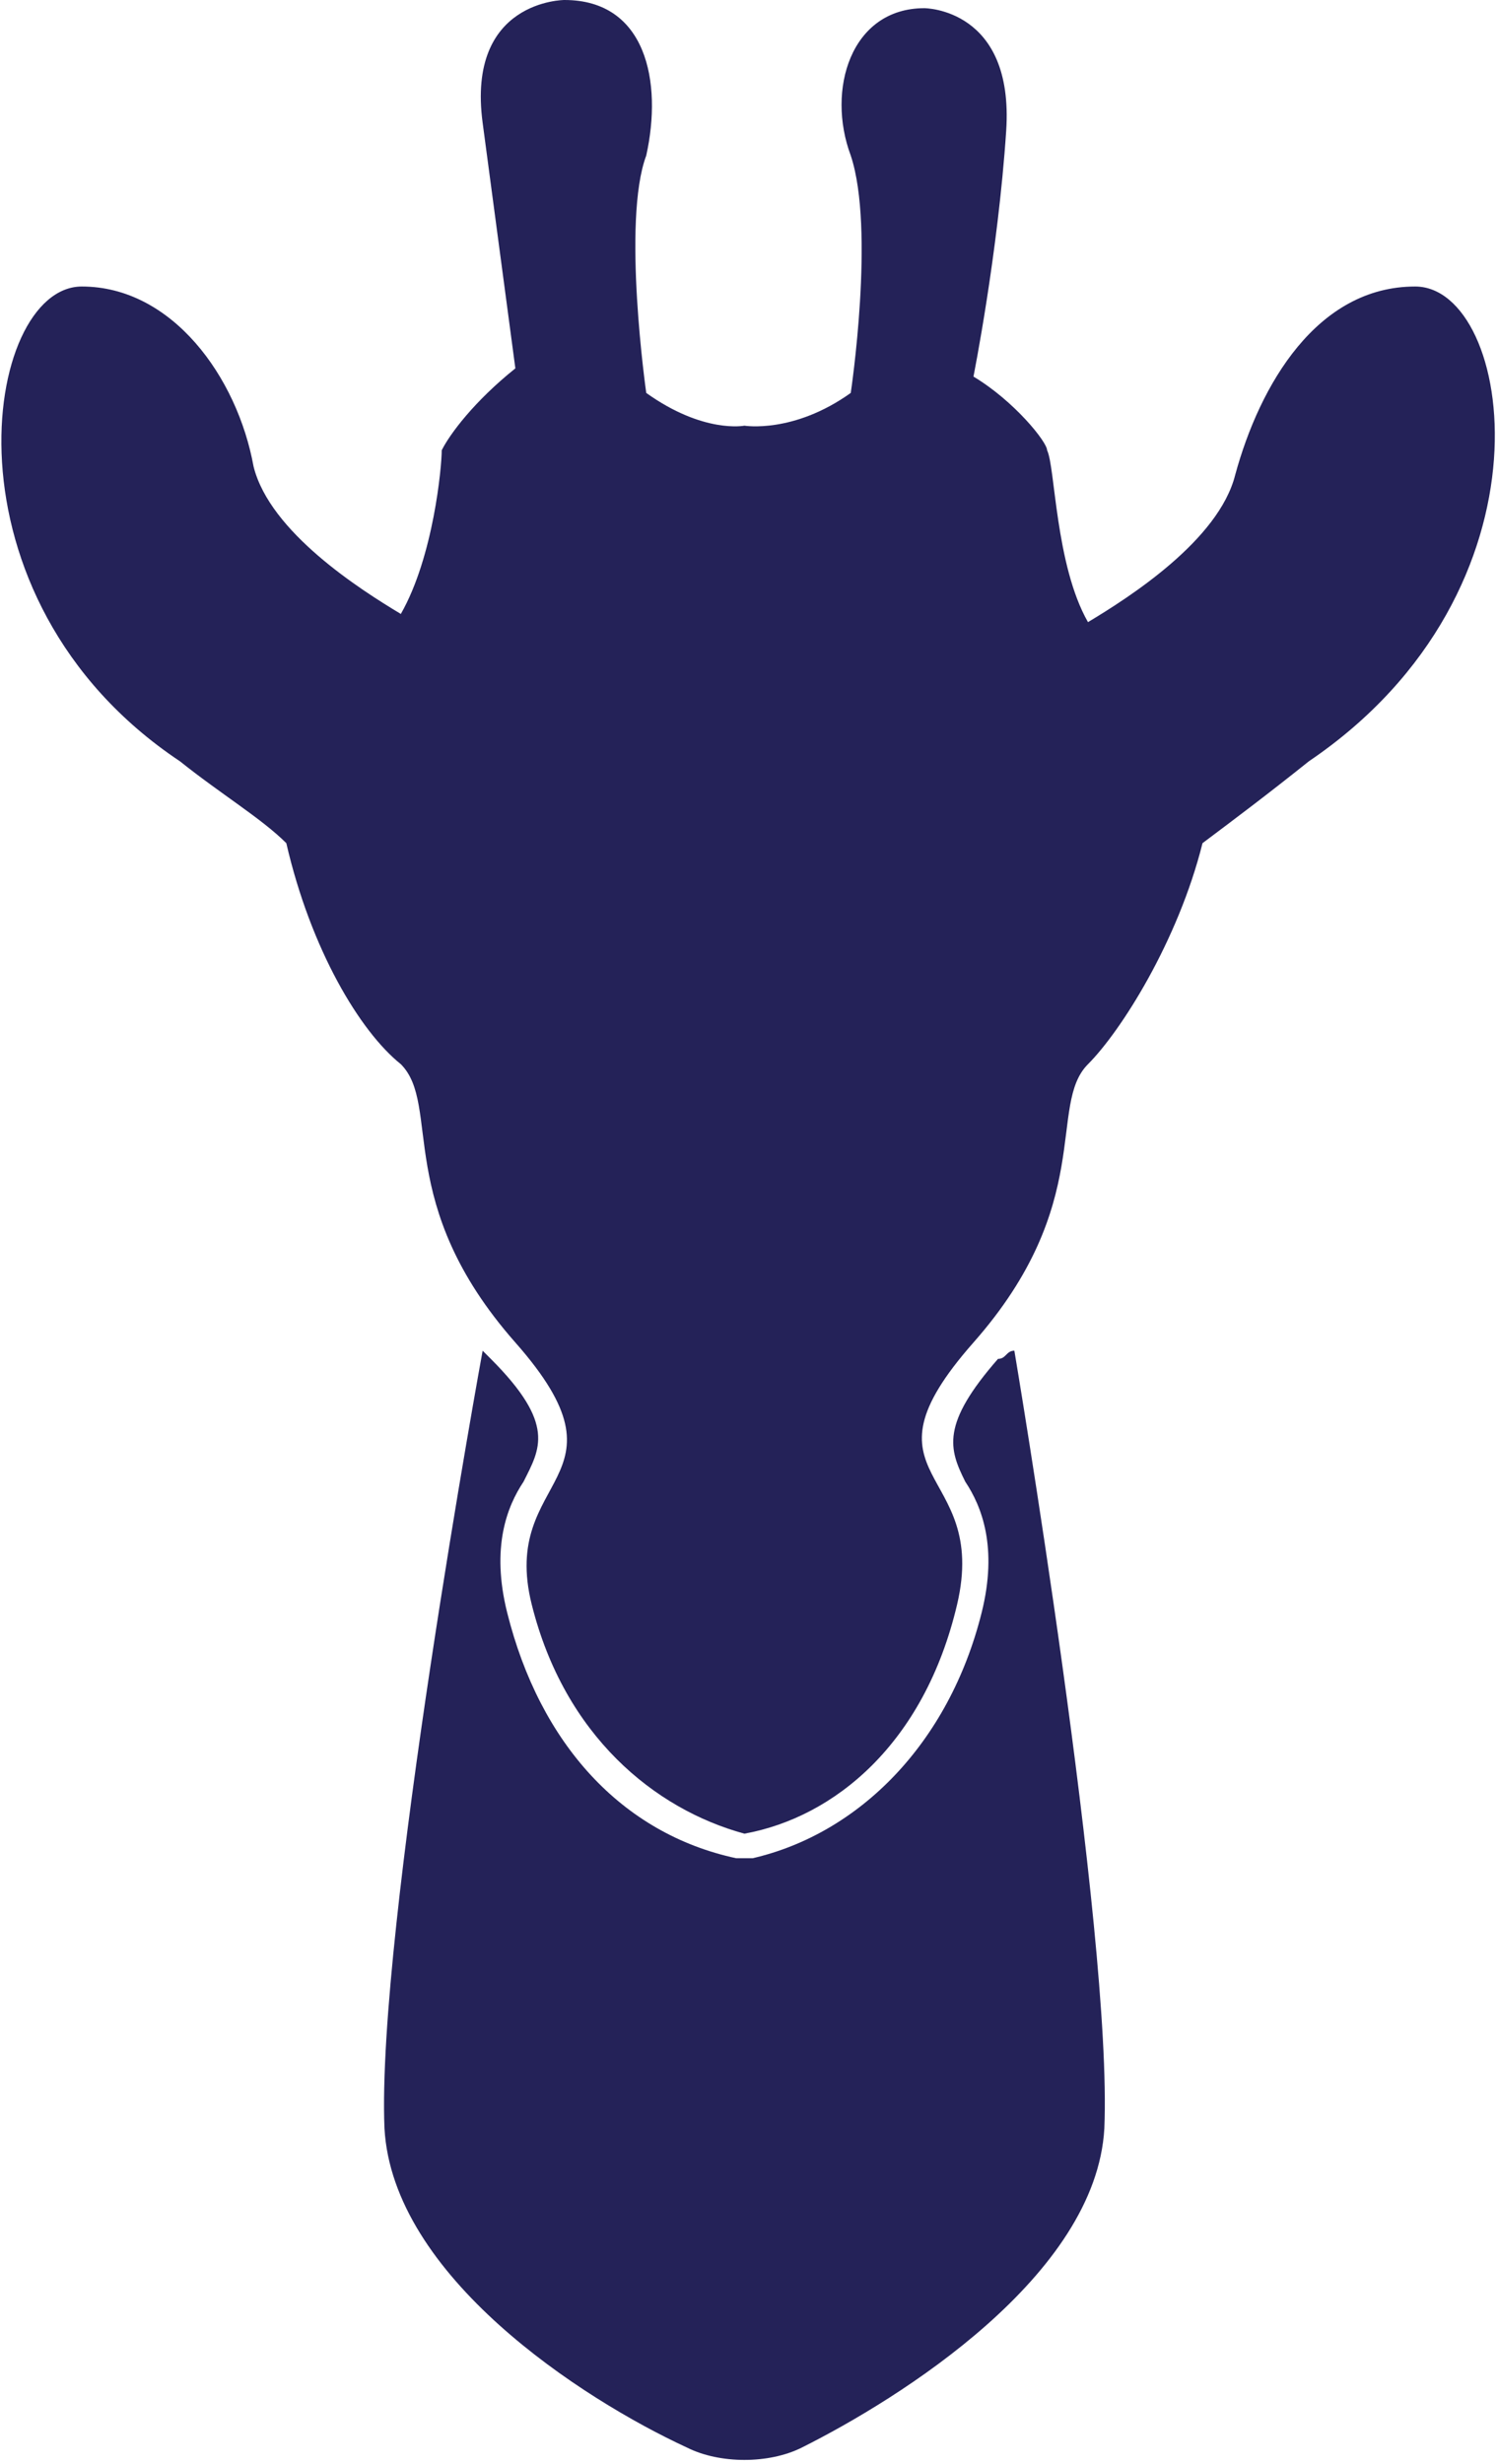 <?xml version="1.0" encoding="utf-8"?>
<!-- Generator: Adobe Illustrator 20.0.0, SVG Export Plug-In . SVG Version: 6.00 Build 0)  -->
<svg version="1.1" id="Calque_1" xmlns="http://www.w3.org/2000/svg" xmlns:xlink="http://www.w3.org/1999/xlink" x="0px" y="0px"
	 viewBox="0 0 18.3 30.1" style="enable-background:new 0 0 18.3 30.1;" xml:space="preserve">
<style type="text/css">
	.st0{fill:#242258;}
</style>
<g>
	<path class="st0" d="M17.3,3.5c-1.2,0-1.9,1.2-2.2,2.3c-0.2,0.8-1.3,1.5-1.8,1.8c-0.4-0.7-0.4-1.9-0.5-2.1c0-0.1-0.4-0.6-0.9-0.9
		l0,0c0,0,0.3-1.5,0.4-3s-1-1.5-1-1.5c-0.9,0-1.2,1-0.9,1.8c0.3,0.9,0,2.9,0,2.9C9.7,5.3,9.1,5.2,9.1,5.2S8.6,5.3,7.9,4.8
		c0,0-0.3-2.1,0-2.9C8.1,1,7.9,0,6.9,0c0,0-1.2,0-1,1.5s0.4,3,0.4,3l0,0C5.8,4.9,5.5,5.3,5.4,5.5C5.4,5.7,5.3,6.8,4.9,7.5
		c-0.5-0.3-1.6-1-1.8-1.8C2.9,4.6,2.1,3.5,1,3.5c-1.2,0-1.8,3.8,1.2,5.8c0.5,0.4,1,0.7,1.3,1c0.3,1.3,0.9,2.3,1.4,2.7
		c0.5,0.5-0.1,1.7,1.4,3.4c1.5,1.7-0.2,1.6,0.2,3.2s1.5,2.5,2.6,2.8c1.1-0.2,2.2-1.1,2.6-2.8s-1.3-1.5,0.2-3.2
		c1.5-1.7,0.9-2.9,1.4-3.4c0.4-0.4,1.1-1.5,1.4-2.7c0.4-0.3,0.8-0.6,1.3-1C19.1,7.2,18.5,3.5,17.3,3.5z"/>
	<path class="st0" d="M12.4,16.5L12.4,16.5c-0.1,0-0.1,0.1-0.2,0.1c-0.7,0.8-0.6,1.1-0.4,1.5c0.2,0.3,0.4,0.8,0.2,1.6
		c-0.4,1.6-1.5,2.7-2.8,3l-0.1,0l0,0l0,0l-0.1,0c-1.4-0.3-2.4-1.4-2.8-3c-0.2-0.8,0-1.3,0.2-1.6c0.2-0.4,0.4-0.7-0.4-1.5
		c0,0-0.1-0.1-0.1-0.1H5.9c0,0-1.3,7.1-1.2,9.5c0.1,1.8,2.4,3.3,3.7,3.9c0.4,0.2,1,0.2,1.4,0c1.2-0.6,3.6-2.1,3.7-3.9
		C13.6,23.6,12.4,16.5,12.4,16.5z"/>
</g>
</svg>
